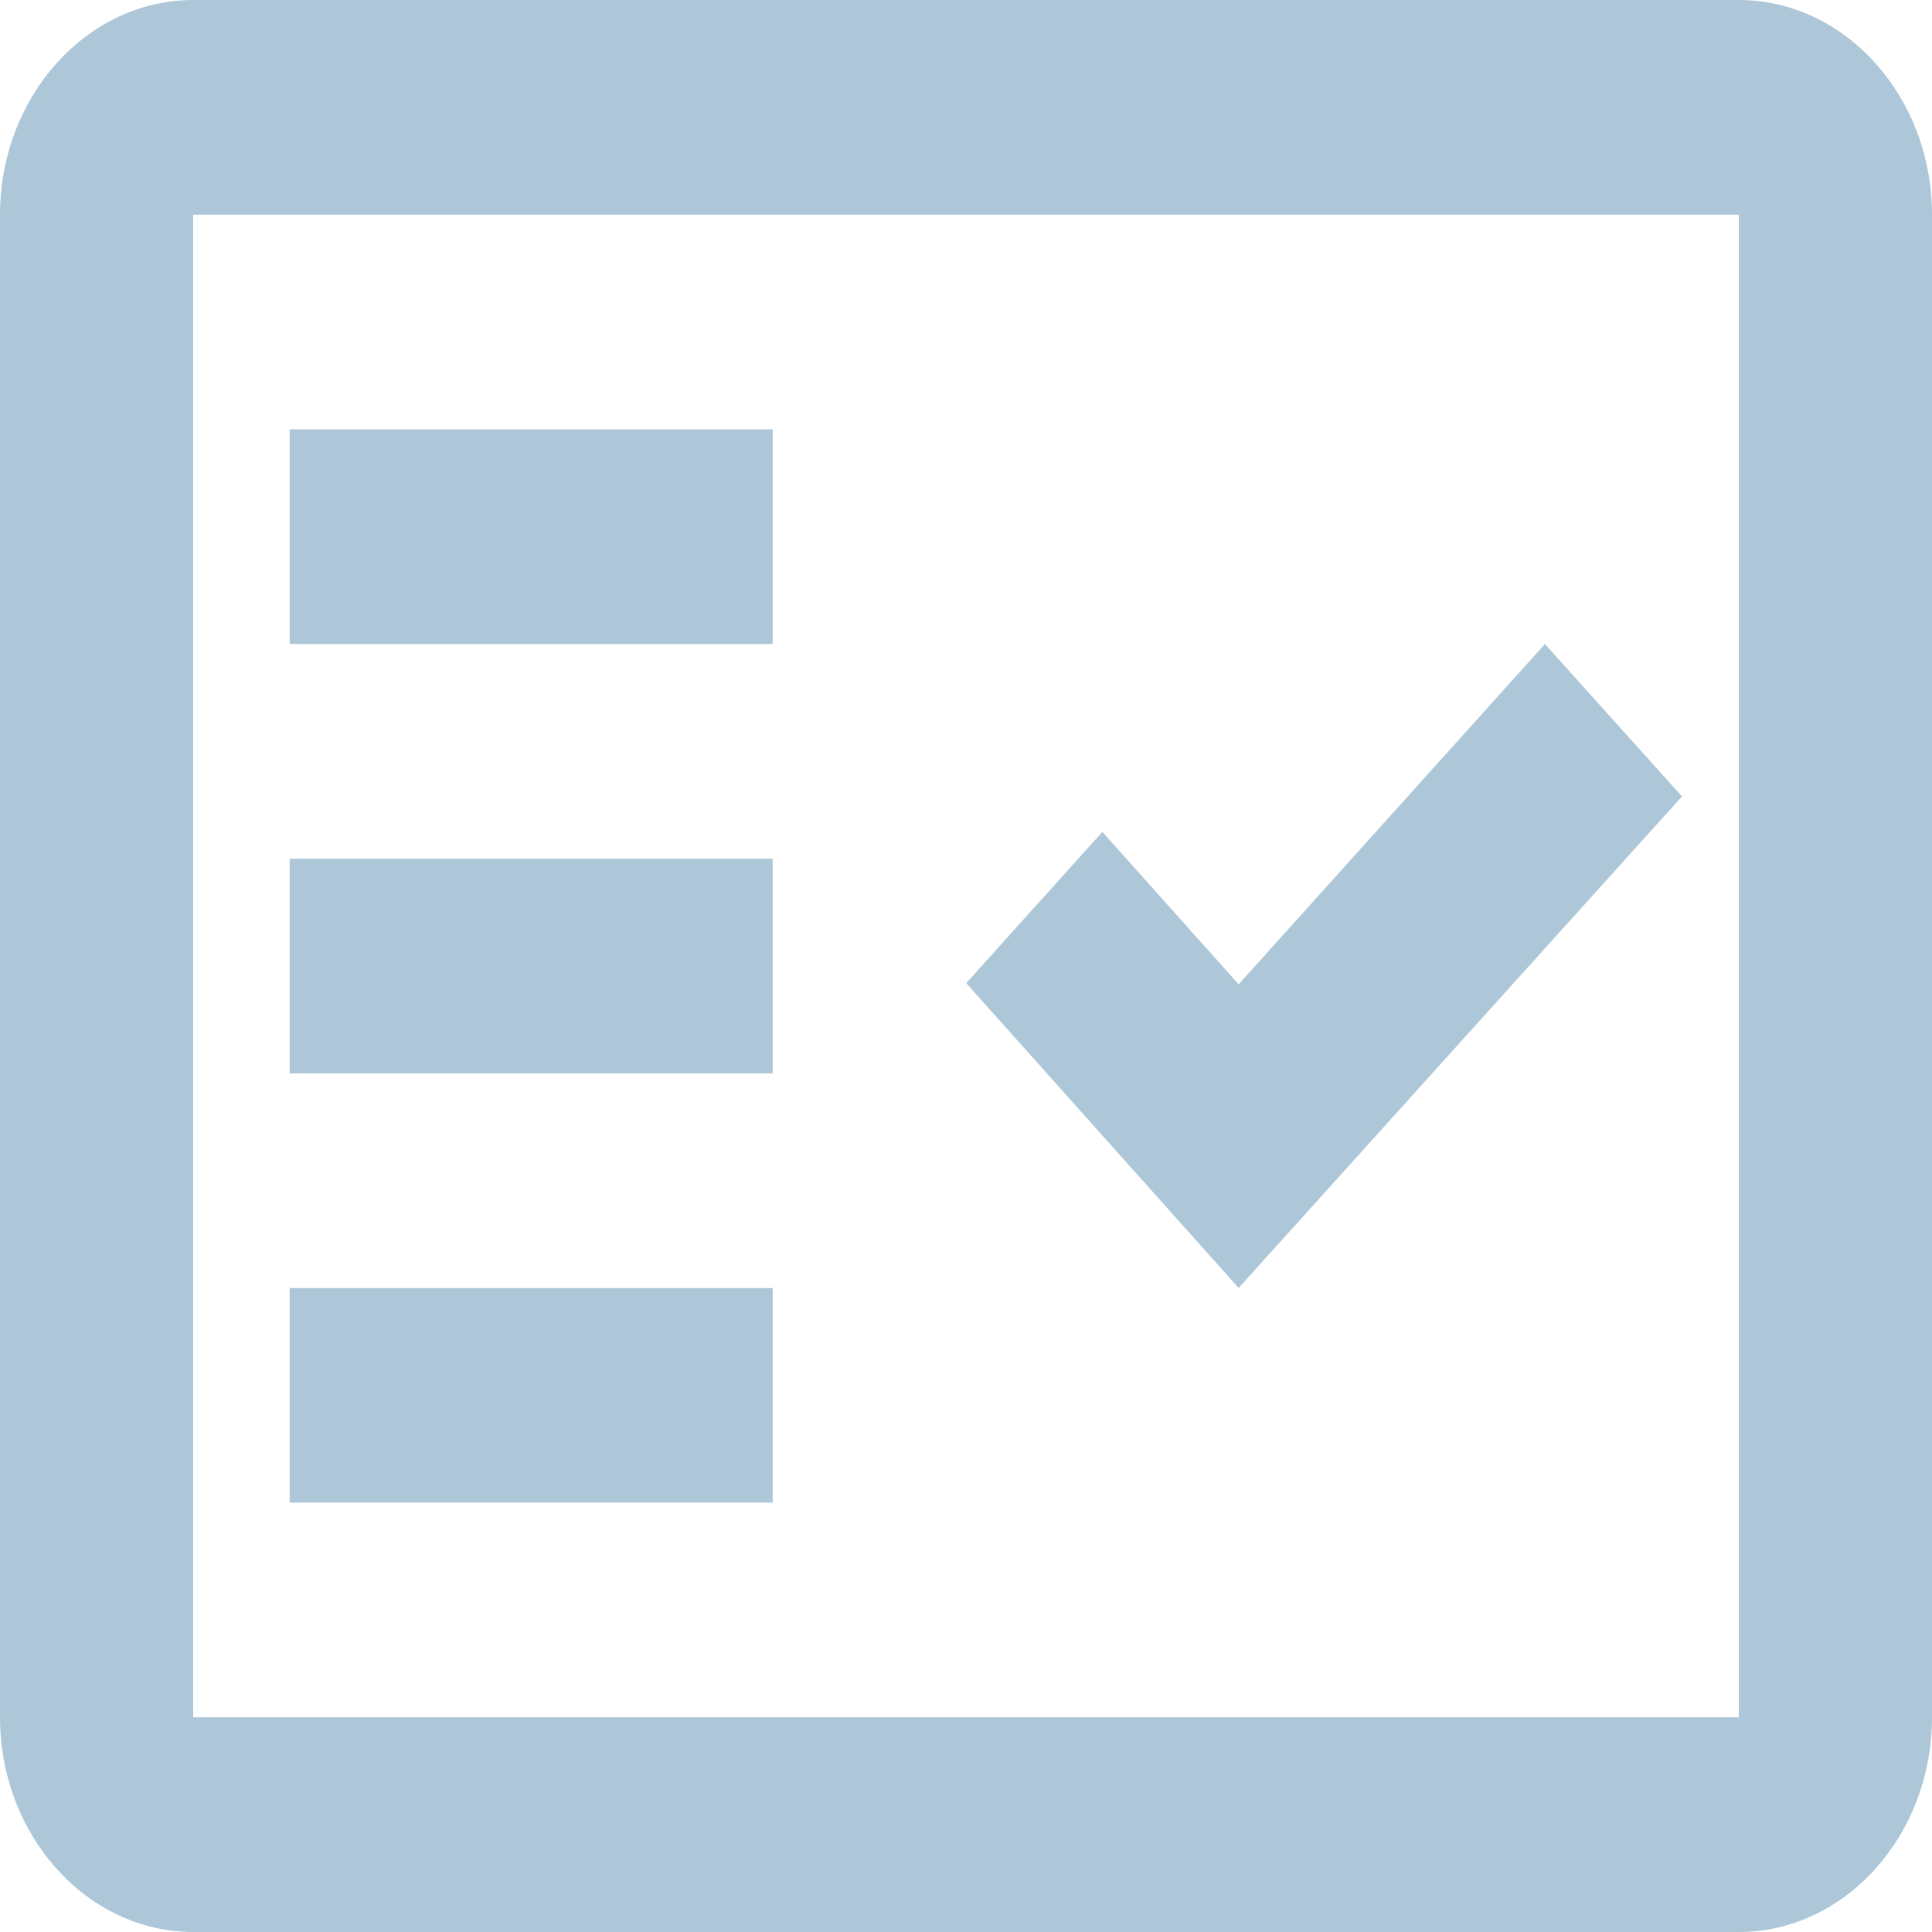 <svg width="17" height="17" viewBox="0 0 17 17" fill="none" xmlns="http://www.w3.org/2000/svg">
<path fill-rule="evenodd" clip-rule="evenodd" d="M15.3 0H1.7C0.765 0 0 0.85 0 1.889V15.111C0 16.15 0.765 17 1.7 17H15.3C16.235 17 17 16.15 17 15.111V1.889C17 0.85 16.235 0 15.3 0ZM15.3 15.111H1.7V1.889H15.3V15.111Z" fill="#ADC7D8"/>
<path fill-rule="evenodd" clip-rule="evenodd" d="M14.8 7.008L13.594 5.667L10.899 8.661L9.7 7.32L8.502 8.651L10.899 11.333L14.8 7.008Z" fill="#ADC7D8"/>
<path d="M6.799 3.778H2.549V5.667H6.799V3.778Z" fill="#ADC7D8"/>
<path d="M6.799 7.556H2.549V9.445H6.799V7.556Z" fill="#ADC7D8"/>
<path d="M6.799 11.334H2.549V13.222H6.799V11.334Z" fill="#ADC7D8"/>
</svg>
